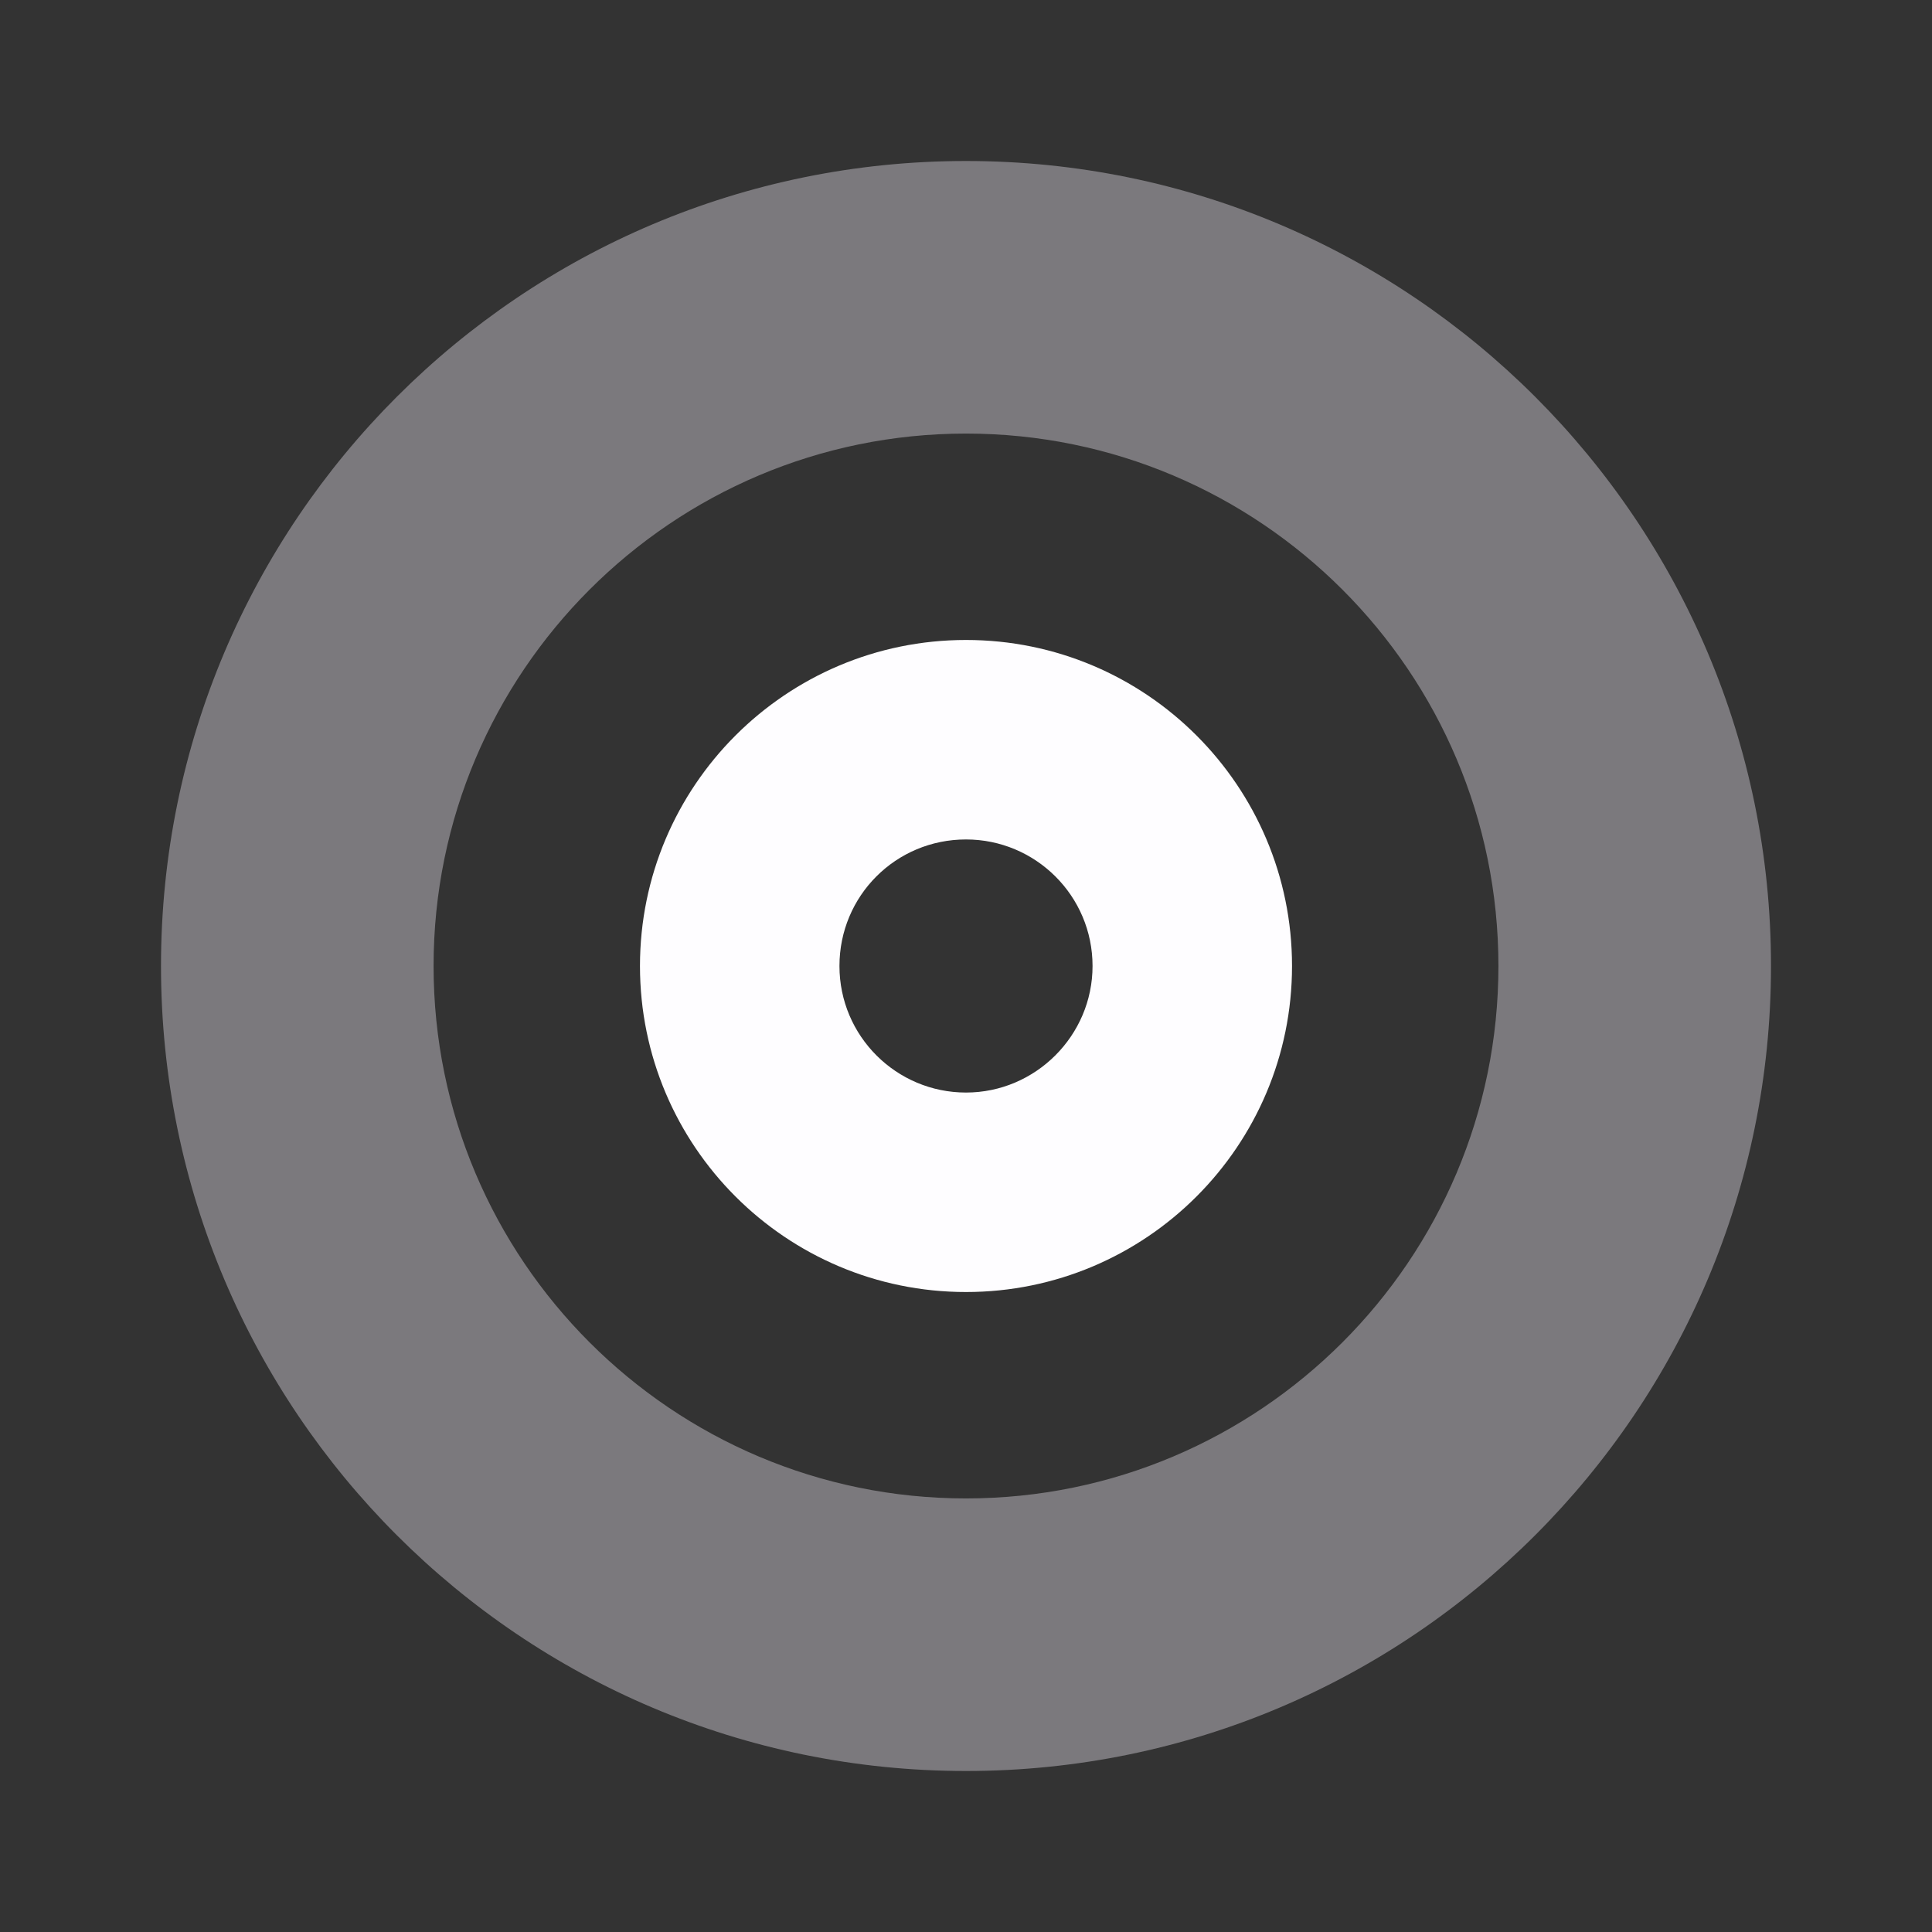 <svg width="12" height="12" viewBox="0 0 12 12" fill="none" xmlns="http://www.w3.org/2000/svg">
<rect x="0" y="0" width="12" height="12" fill="#333333" stroke="none"/>
<path d="M6 1C3.239 1 1 3.239 1 6C1 8.761 3.239 11 6 11C8.761 11 11 8.761 11 6C11 3.239 8.761 1 6 1ZM6 9.307C4.175 9.307 2.693 7.825 2.693 6C2.693 4.175 4.175 2.693 6 2.693C7.825 2.693 9.307 4.175 9.307 6C9.307 7.825 7.825 9.307 6 9.307Z" fill="#7B797D"/>
<path d="M6 3.975C4.882 3.975 3.975 4.882 3.975 6C3.975 7.118 4.882 8.025 6 8.025C7.118 8.025 8.025 7.118 8.025 6C8.025 4.882 7.118 3.975 6 3.975V3.975ZM6 6.786C5.568 6.786 5.214 6.436 5.214 6C5.214 5.564 5.564 5.214 6 5.214C6.432 5.214 6.786 5.564 6.786 6C6.786 6.432 6.432 6.786 6 6.786Z" fill="#FEFDFF"/>
</svg>
